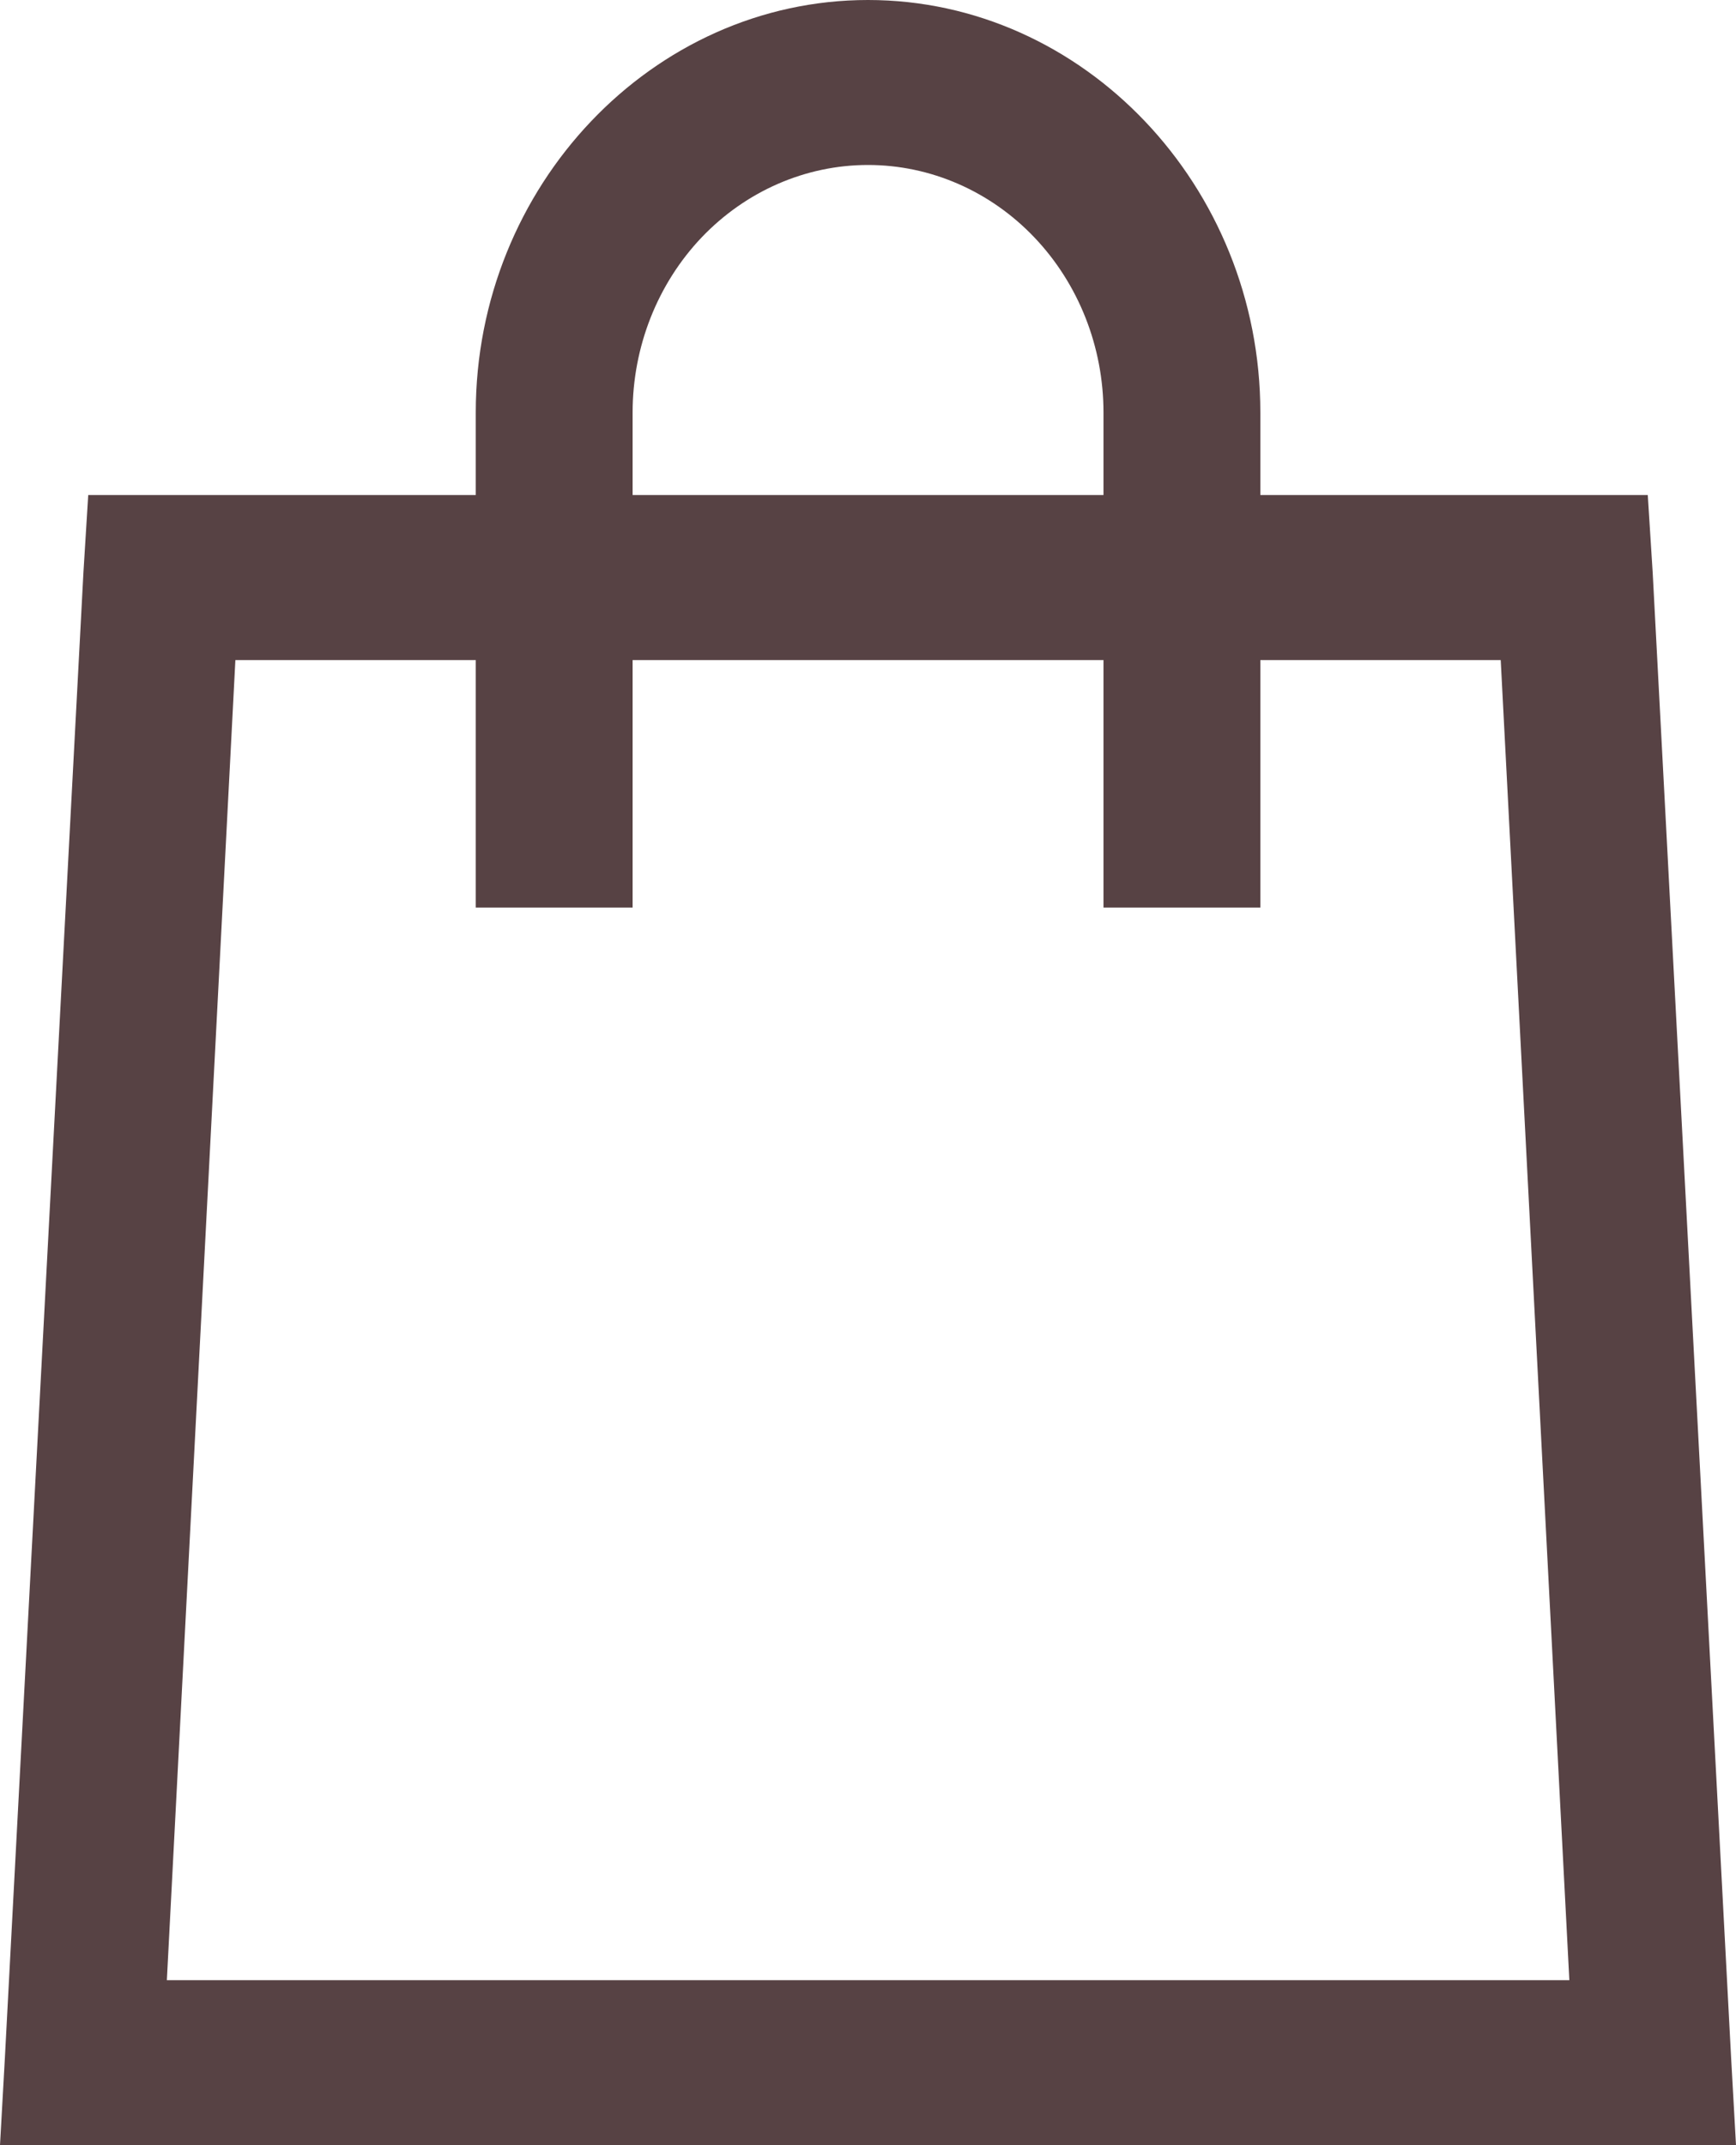 <svg width="17" height="21" viewBox="0 0 17 21" fill="none" xmlns="http://www.w3.org/2000/svg">
<path d="M8.5 0C6.39 0 4.659 1.821 4.659 4.038V4.846H0.864L0.817 5.604L0.048 20.142L0 21H17L16.952 20.141L16.184 5.603L16.136 4.846H12.342V4.038C12.342 1.821 10.61 0 8.5 0ZM8.5 1.615C9.112 1.615 9.698 1.871 10.13 2.325C10.563 2.78 10.806 3.396 10.806 4.038V4.846H6.195V4.038C6.195 3.396 6.438 2.78 6.87 2.325C7.303 1.871 7.889 1.615 8.5 1.615ZM2.305 6.462H4.659V8.885H6.195V6.462H10.806V8.885H12.342V6.462H14.696L15.368 19.385H1.634L2.305 6.462Z" fill="#574244"/>
</svg>

